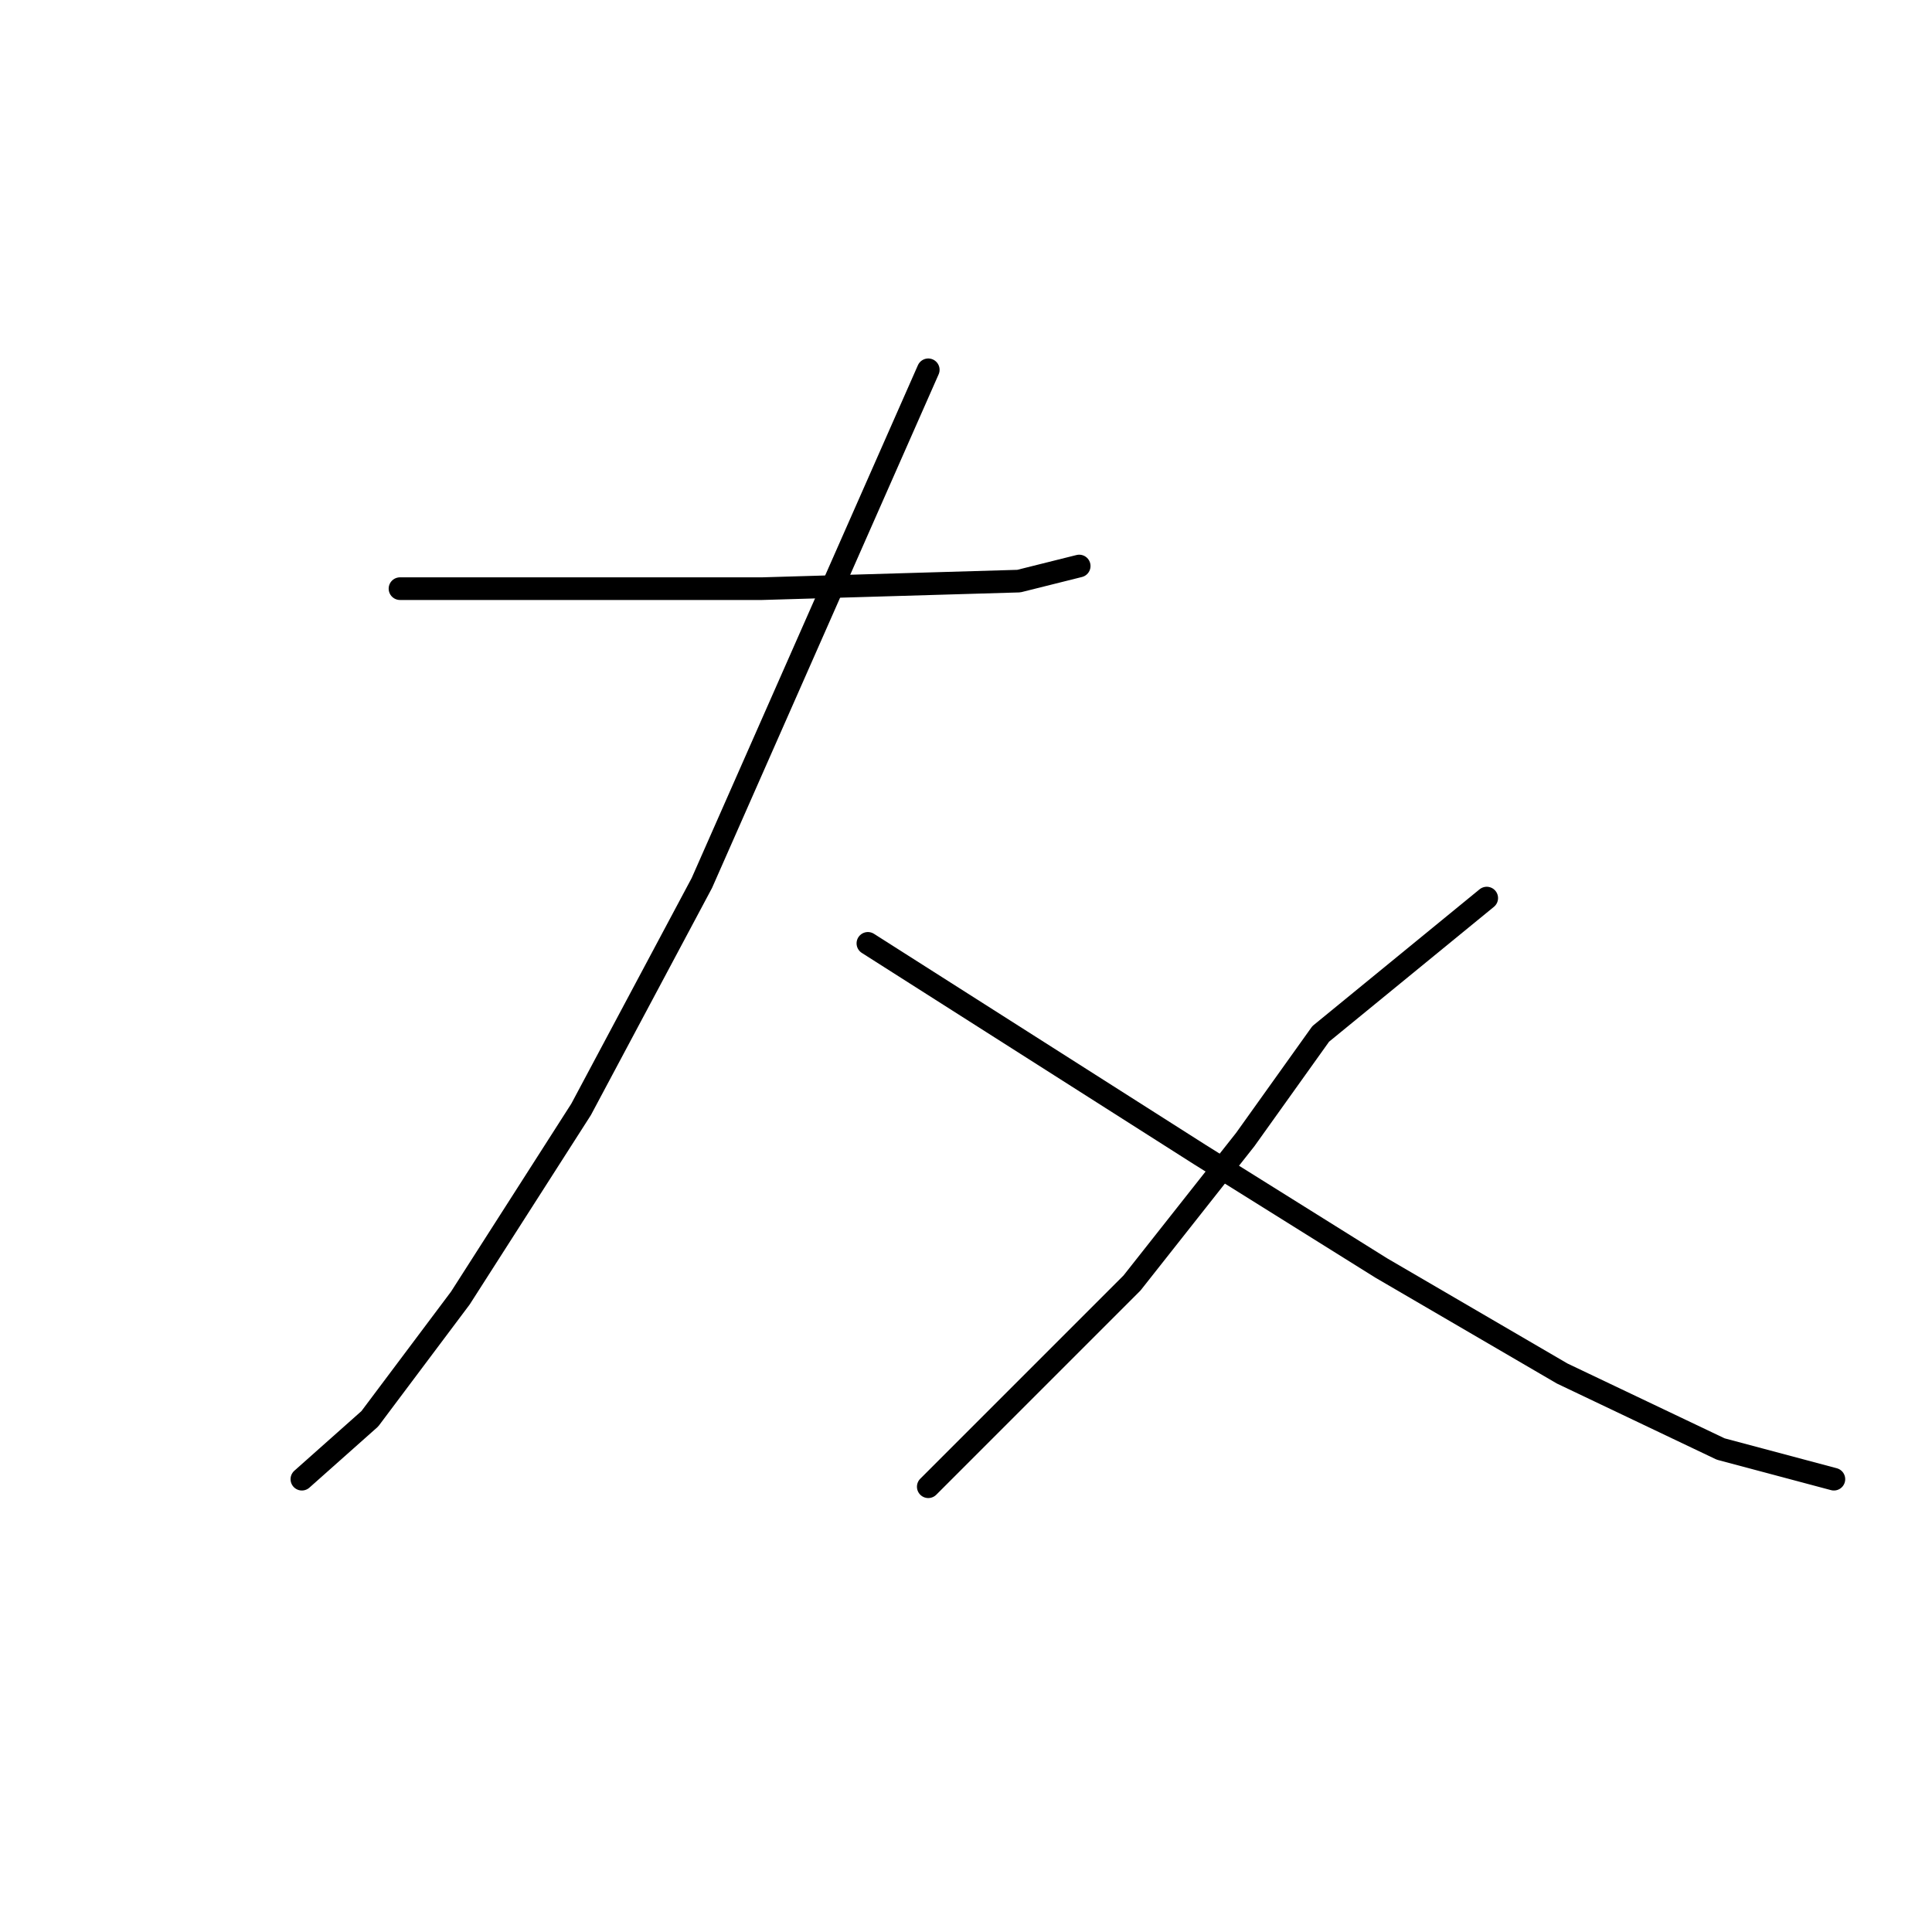 <?xml version="1.0" standalone="no"?>
    <svg width="256" height="256" xmlns="http://www.w3.org/2000/svg" version="1.1">
    <polyline stroke="black" stroke-width="3" stroke-linecap="round" fill="transparent" stroke-linejoin="round" points="53 78 61 78 69 78 89 78 101 78 135 77 143 75 143 75 " />
        <polyline stroke="black" stroke-width="3" stroke-linecap="round" fill="transparent" stroke-linejoin="round" points="123 49 108 83 93 117 77 147 61 172 49 188 40 196 40 196 " />
        <polyline stroke="black" stroke-width="3" stroke-linecap="round" fill="transparent" stroke-linejoin="round" points="115 125 137 139 159 153 183 168 207 182 228 192 243 196 243 196 " />
        <polyline stroke="black" stroke-width="3" stroke-linecap="round" fill="transparent" stroke-linejoin="round" points="197 119 186 128 175 137 165 151 150 170 141 179 123 197 123 197 " />
        </svg>